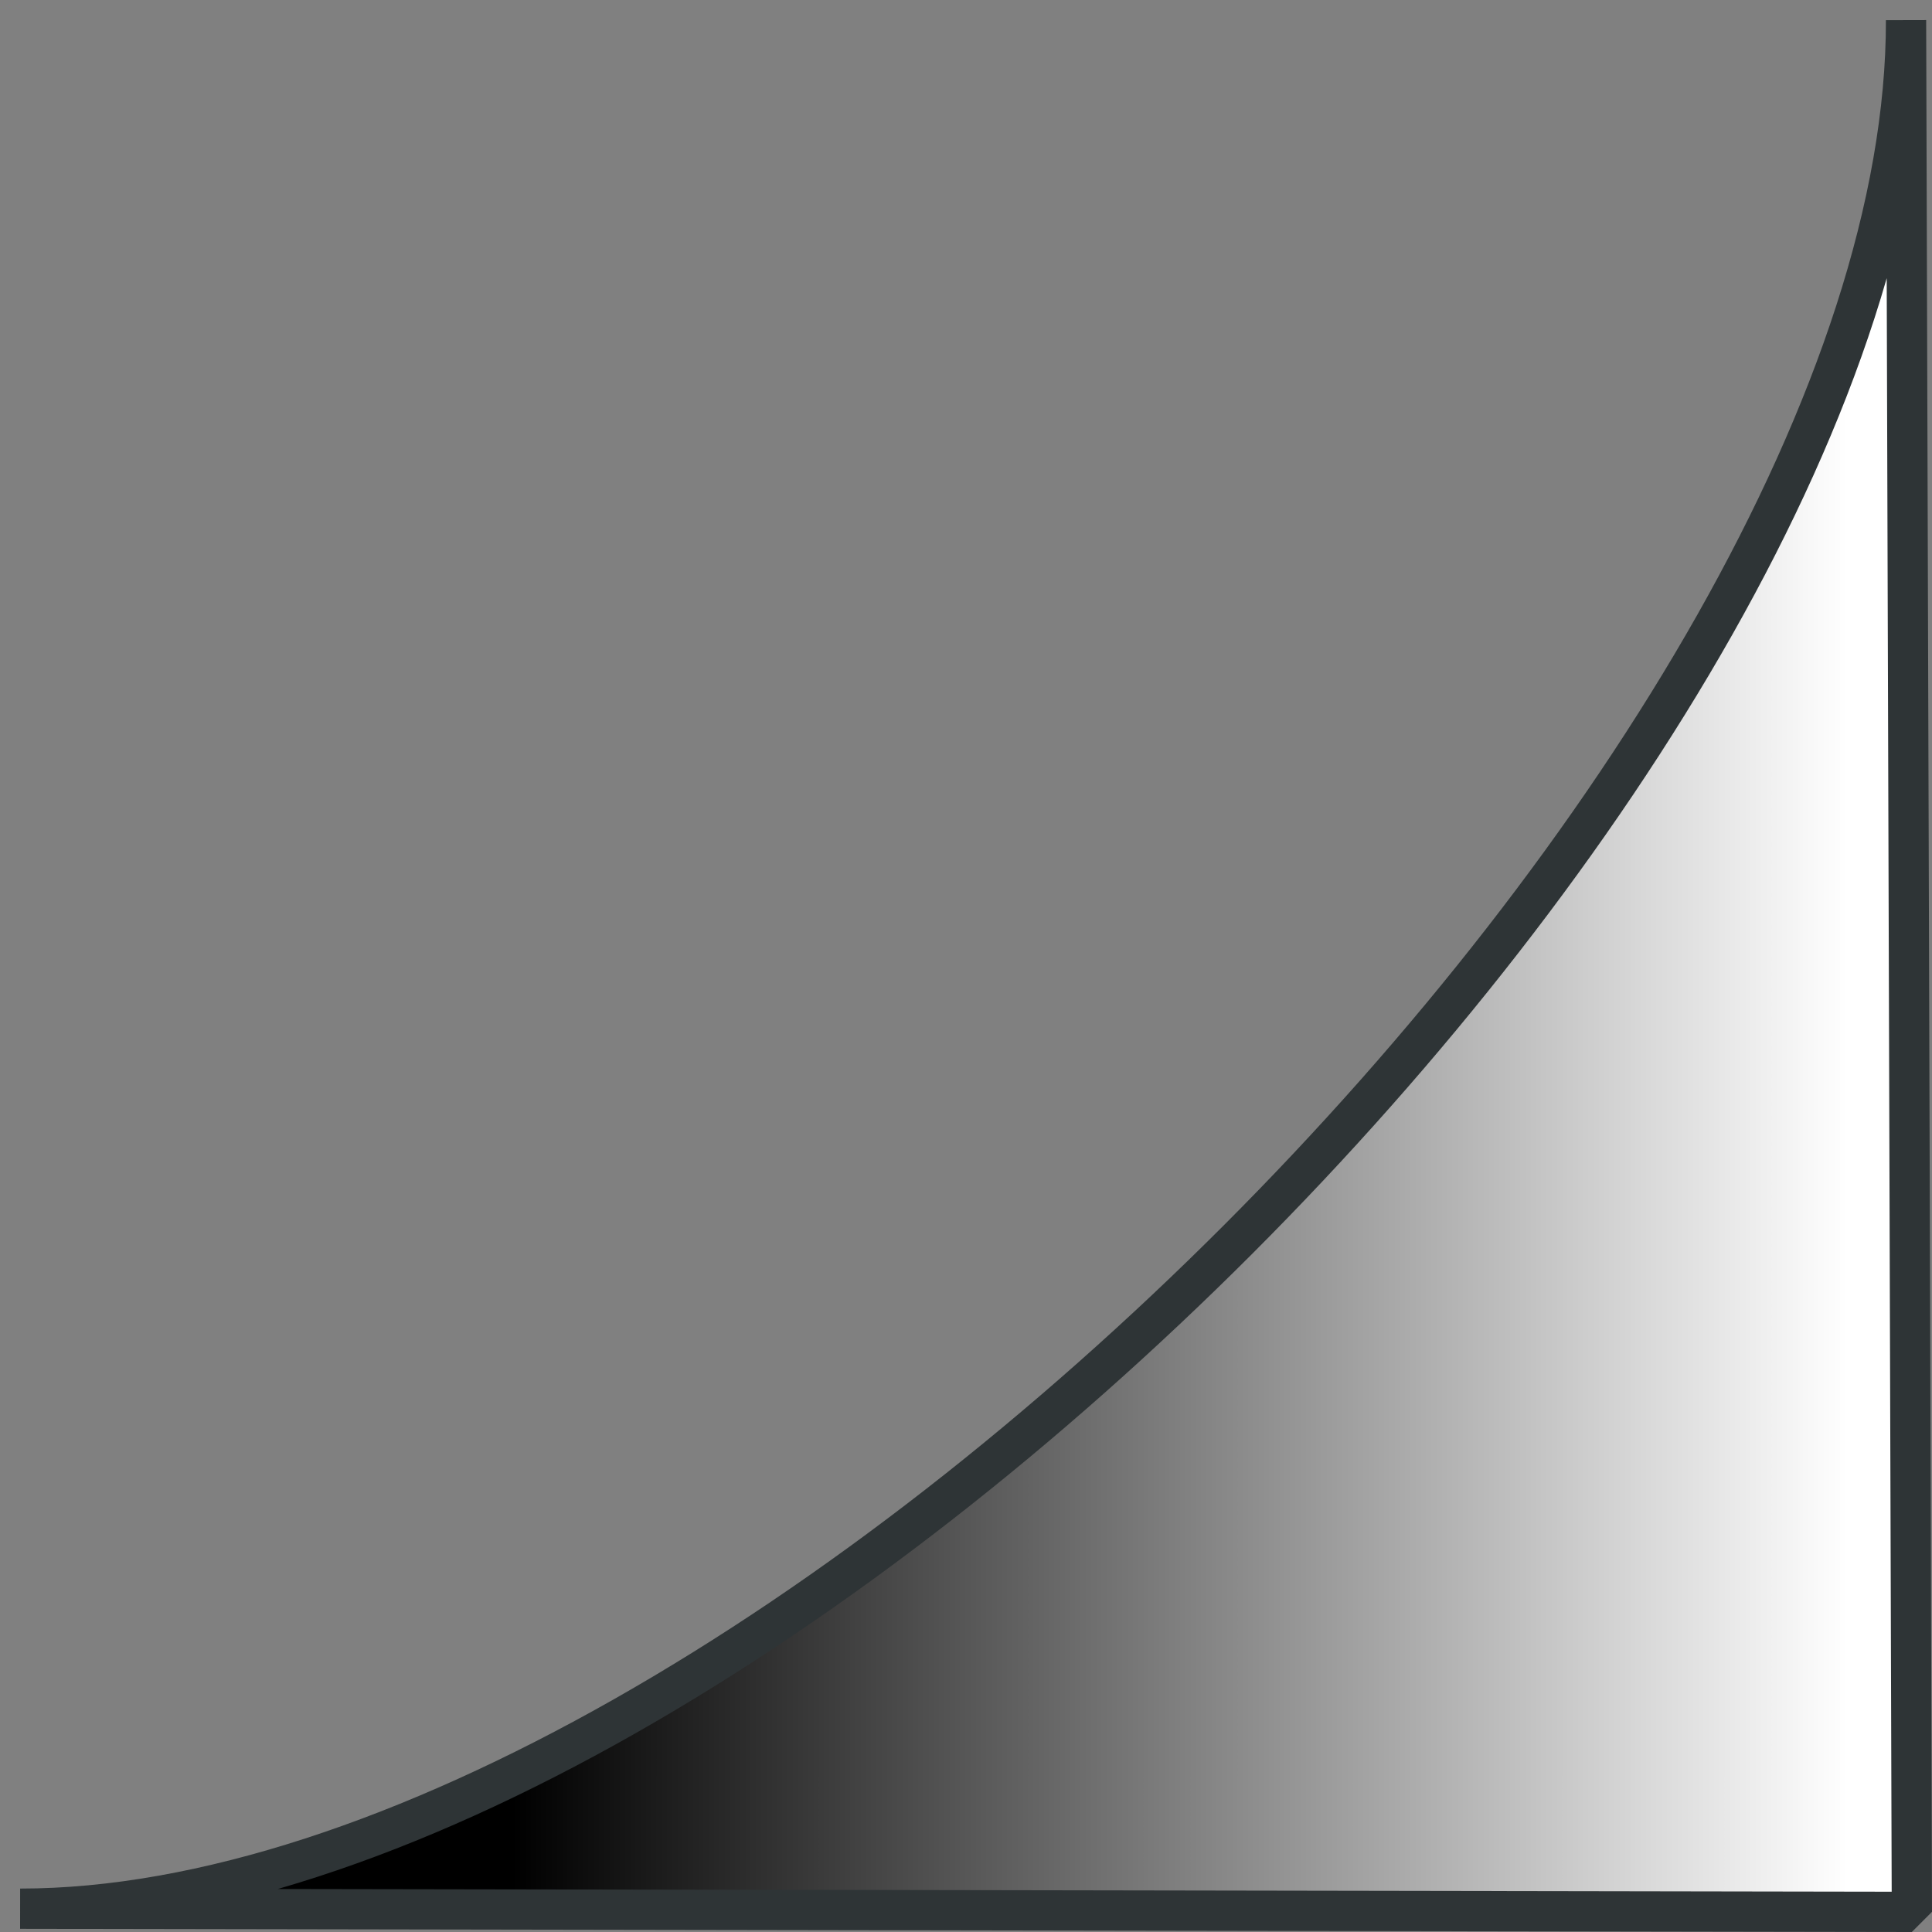 <?xml version="1.0" encoding="UTF-8" standalone="no"?>
<!-- Created with Inkscape (http://www.inkscape.org/) -->
<svg
   xmlns:dc="http://purl.org/dc/elements/1.1/"
   xmlns:cc="http://web.resource.org/cc/"
   xmlns:rdf="http://www.w3.org/1999/02/22-rdf-syntax-ns#"
   xmlns:svg="http://www.w3.org/2000/svg"
   xmlns="http://www.w3.org/2000/svg"
   xmlns:xlink="http://www.w3.org/1999/xlink"
   xmlns:sodipodi="http://sodipodi.sourceforge.net/DTD/sodipodi-0.dtd"
   xmlns:inkscape="http://www.inkscape.org/namespaces/inkscape"
   width="48"
   height="48"
   id="svg3206"
   sodipodi:version="0.32"
   inkscape:version="0.45.1"
   sodipodi:docbase="C:\dev\src\houdini\support\icons\COP2"
   sodipodi:docname="gamma.svg"
   inkscape:export-filename="e:\dev_clean\src\houdini\support\icons\image\gamma.png"
   inkscape:export-xdpi="90"
   inkscape:export-ydpi="90"
   inkscape:output_extension="org.inkscape.output.svg.inkscape"
   version="1.0">
  <rect width="100%" height="100%" fill="#808080" stroke="none"/>
  <defs
     id="defs3208">
    <linearGradient
       id="linearGradient114334">
      <stop
         style="stop-color:#000000;stop-opacity:1;"
         offset="0"
         id="stop114336" />
      <stop
         style="stop-color:#ffffff;stop-opacity:1;"
         offset="1"
         id="stop114338" />
    </linearGradient>
    <linearGradient
       id="linearGradient3266">
      <stop
         style="stop-color:black;stop-opacity:1;"
         offset="0"
         id="stop3268" />
      <stop
         style="stop-color:white;stop-opacity:1;"
         offset="1"
         id="stop3270" />
    </linearGradient>
    <linearGradient
       inkscape:collect="always"
       xlink:href="#linearGradient3266"
       id="linearGradient3272"
       x1="-3.2782555e-007"
       y1="14.5"
       x2="16"
       y2="14.5"
       gradientUnits="userSpaceOnUse"
       gradientTransform="matrix(0.933,0,0,1,3.333415e-2,0)" />
    <linearGradient
       inkscape:collect="always"
       xlink:href="#linearGradient114334"
       id="linearGradient114340"
       x1="4.005"
       y1="15.003"
       x2="14.997"
       y2="15.003"
       gradientUnits="userSpaceOnUse"
       gradientTransform="matrix(3.021,0,0,3.027,0.621,0.588)" />
  </defs>
  <sodipodi:namedview
     id="base"
     pagecolor="#ffffff"
     bordercolor="#666666"
     borderopacity="1.0"
     inkscape:pageopacity="0.0"
     inkscape:pageshadow="2"
     inkscape:zoom="12.486264"
     inkscape:cx="25.951956"
     inkscape:cy="18.589955"
     inkscape:current-layer="layer1"
     showgrid="true"
     inkscape:grid-bbox="true"
     inkscape:document-units="px"
     inkscape:window-width="1339"
     inkscape:window-height="1081"
     inkscape:window-x="296"
     inkscape:window-y="5"
     width="48px"
     height="48px" />
  <g
     id="layer1"
     inkscape:label="Layer 1"
     inkscape:groupmode="layer">
    <path
       style="fill:url(#linearGradient114340);fill-opacity:1;fill-rule:evenodd;stroke:#2e3436;stroke-width:1;stroke-linecap:butt;stroke-linejoin:bevel;stroke-miterlimit:4;stroke-dasharray:none;stroke-opacity:1"
       d="M 0.5,47.421 C 18.687,47.421 47.385,18.727 47.355,0.5 L 47.5,47.5 L 0.5,47.421 z "
       id="path3292"
       sodipodi:nodetypes="cccc" />
  </g>
</svg>

